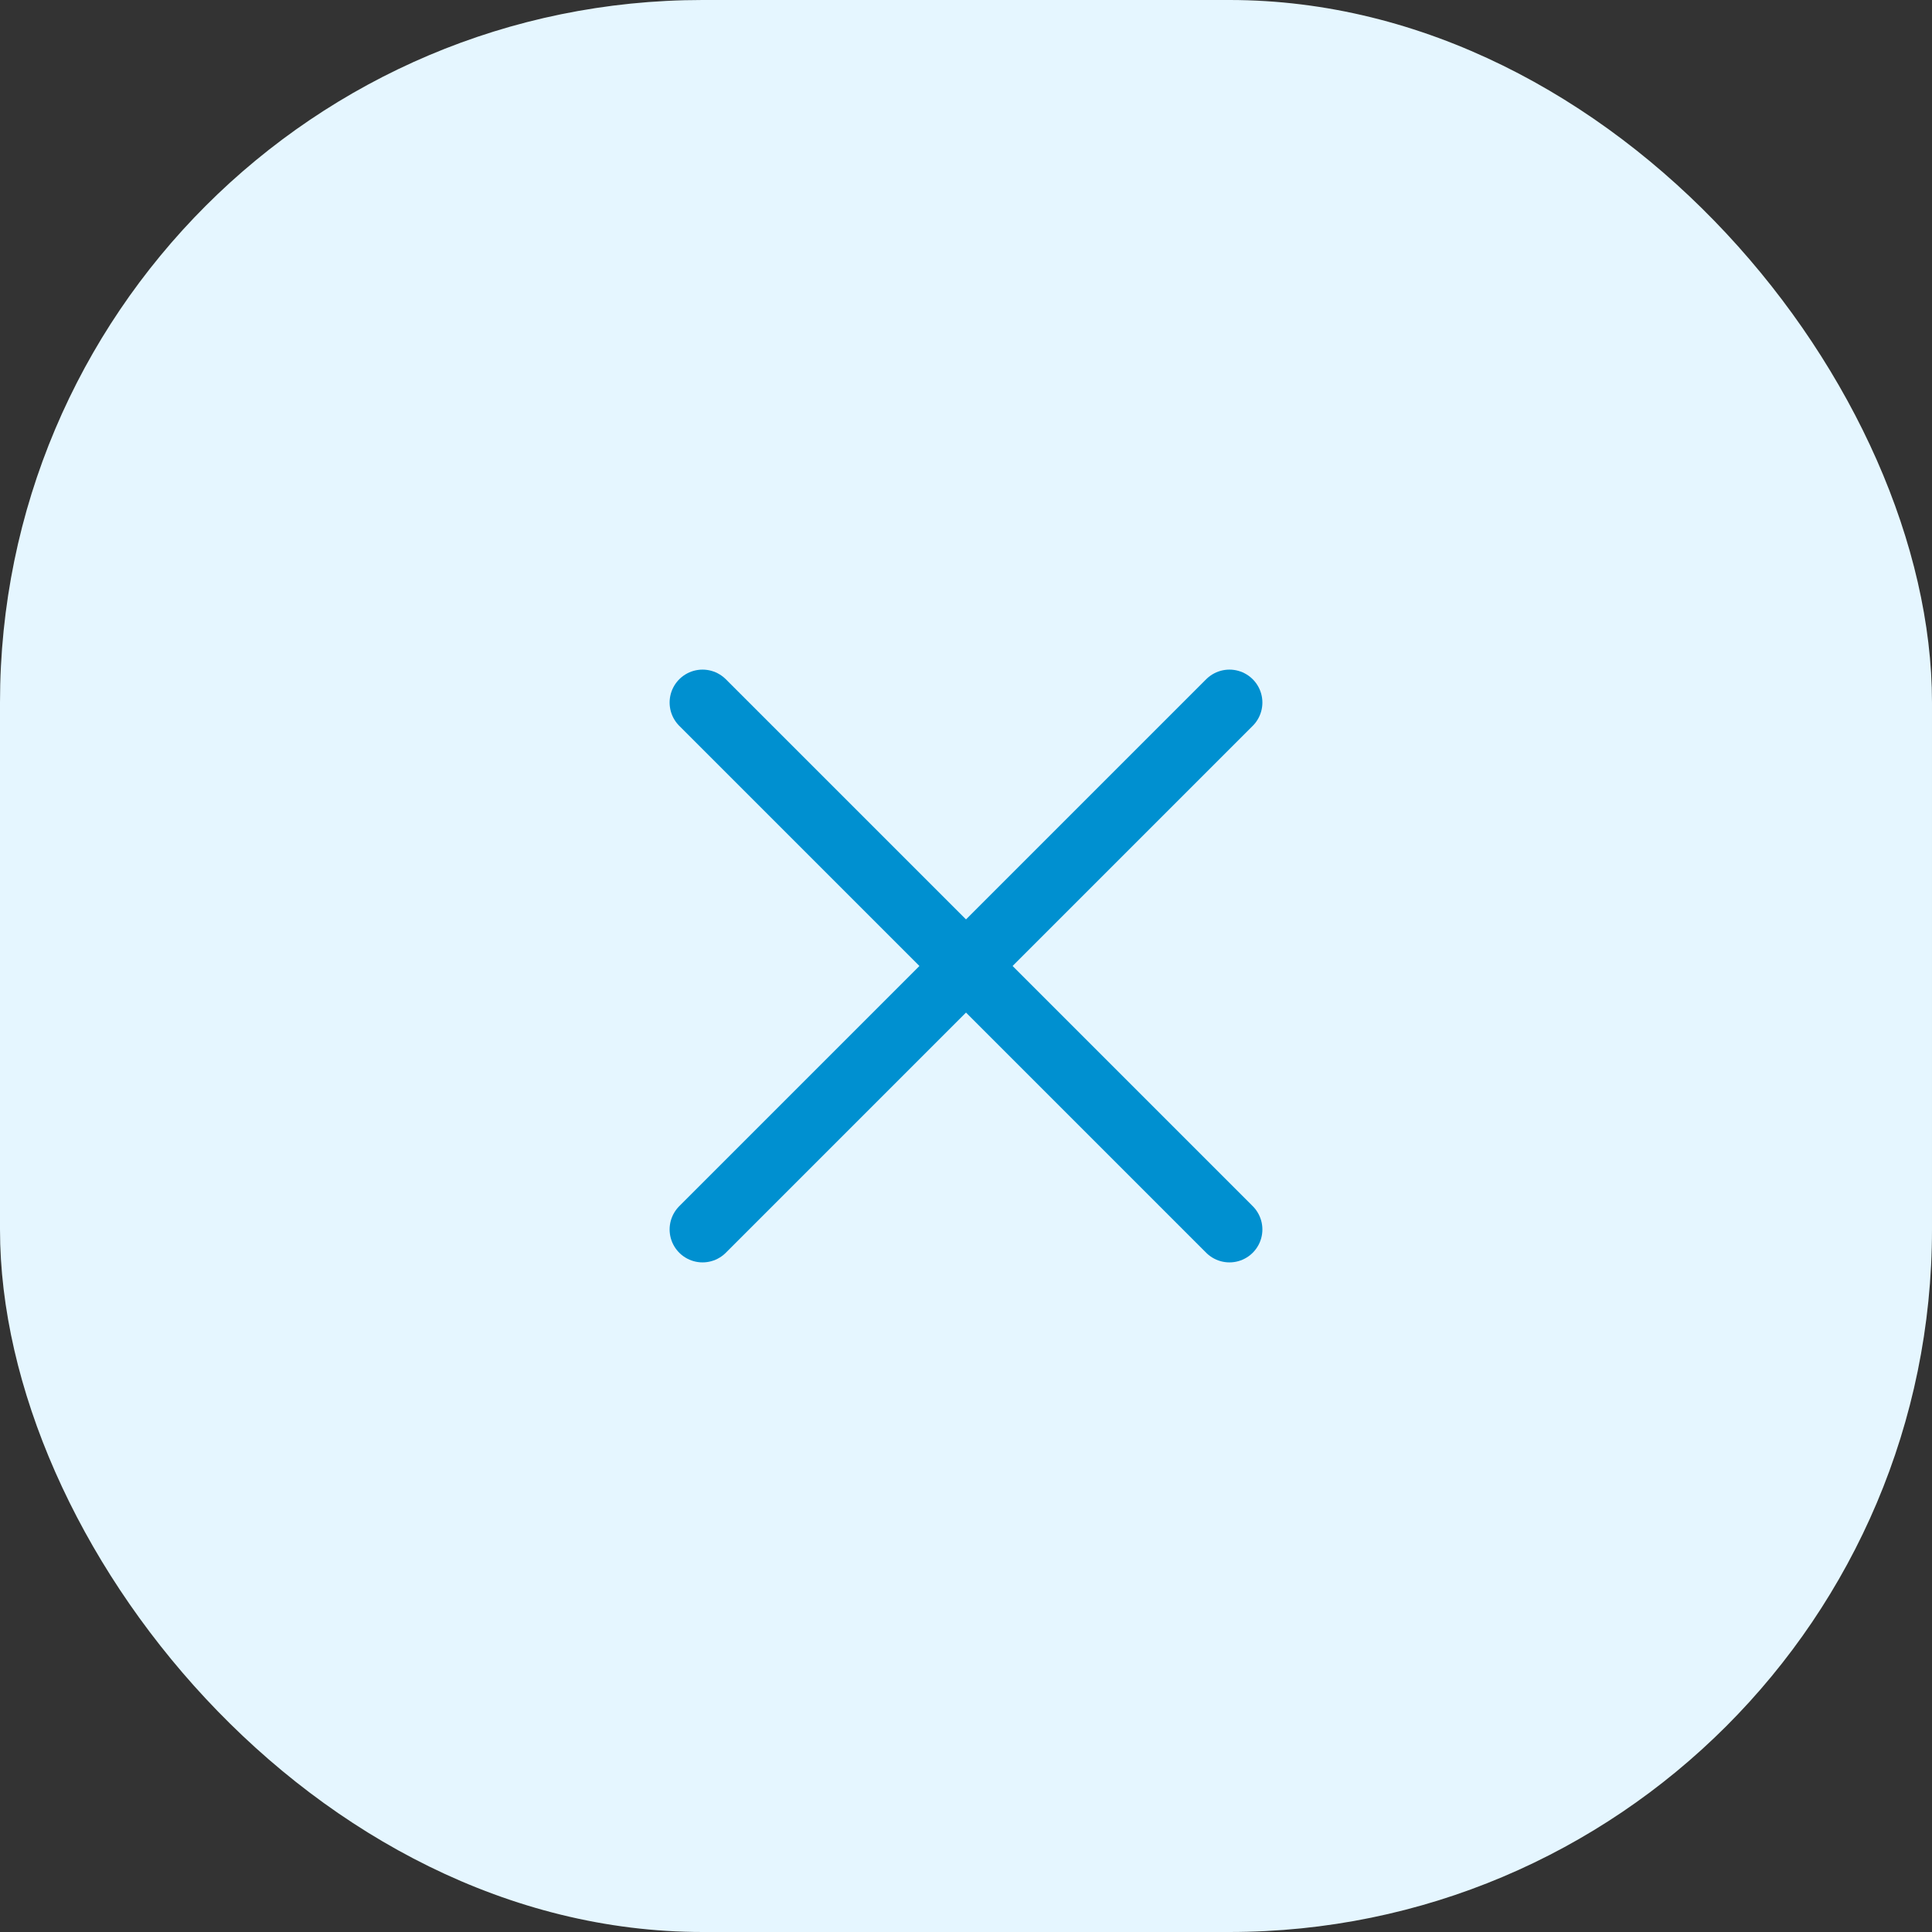 <svg width="44" height="44" viewBox="0 0 44 44" fill="none" xmlns="http://www.w3.org/2000/svg">
<rect x="0" y="0" width="44" height="44" fill="#333333" stroke="none"/>
<rect width="44" height="44" rx="16" fill="#E5F6FF"/>
<path d="M28 16L16 28" stroke="#0090D0" stroke-width="1.5" stroke-linecap="round" stroke-linejoin="round"/>
<path d="M16 16L28 28" stroke="#0090D0" stroke-width="1.5" stroke-linecap="round" stroke-linejoin="round"/>
</svg>

